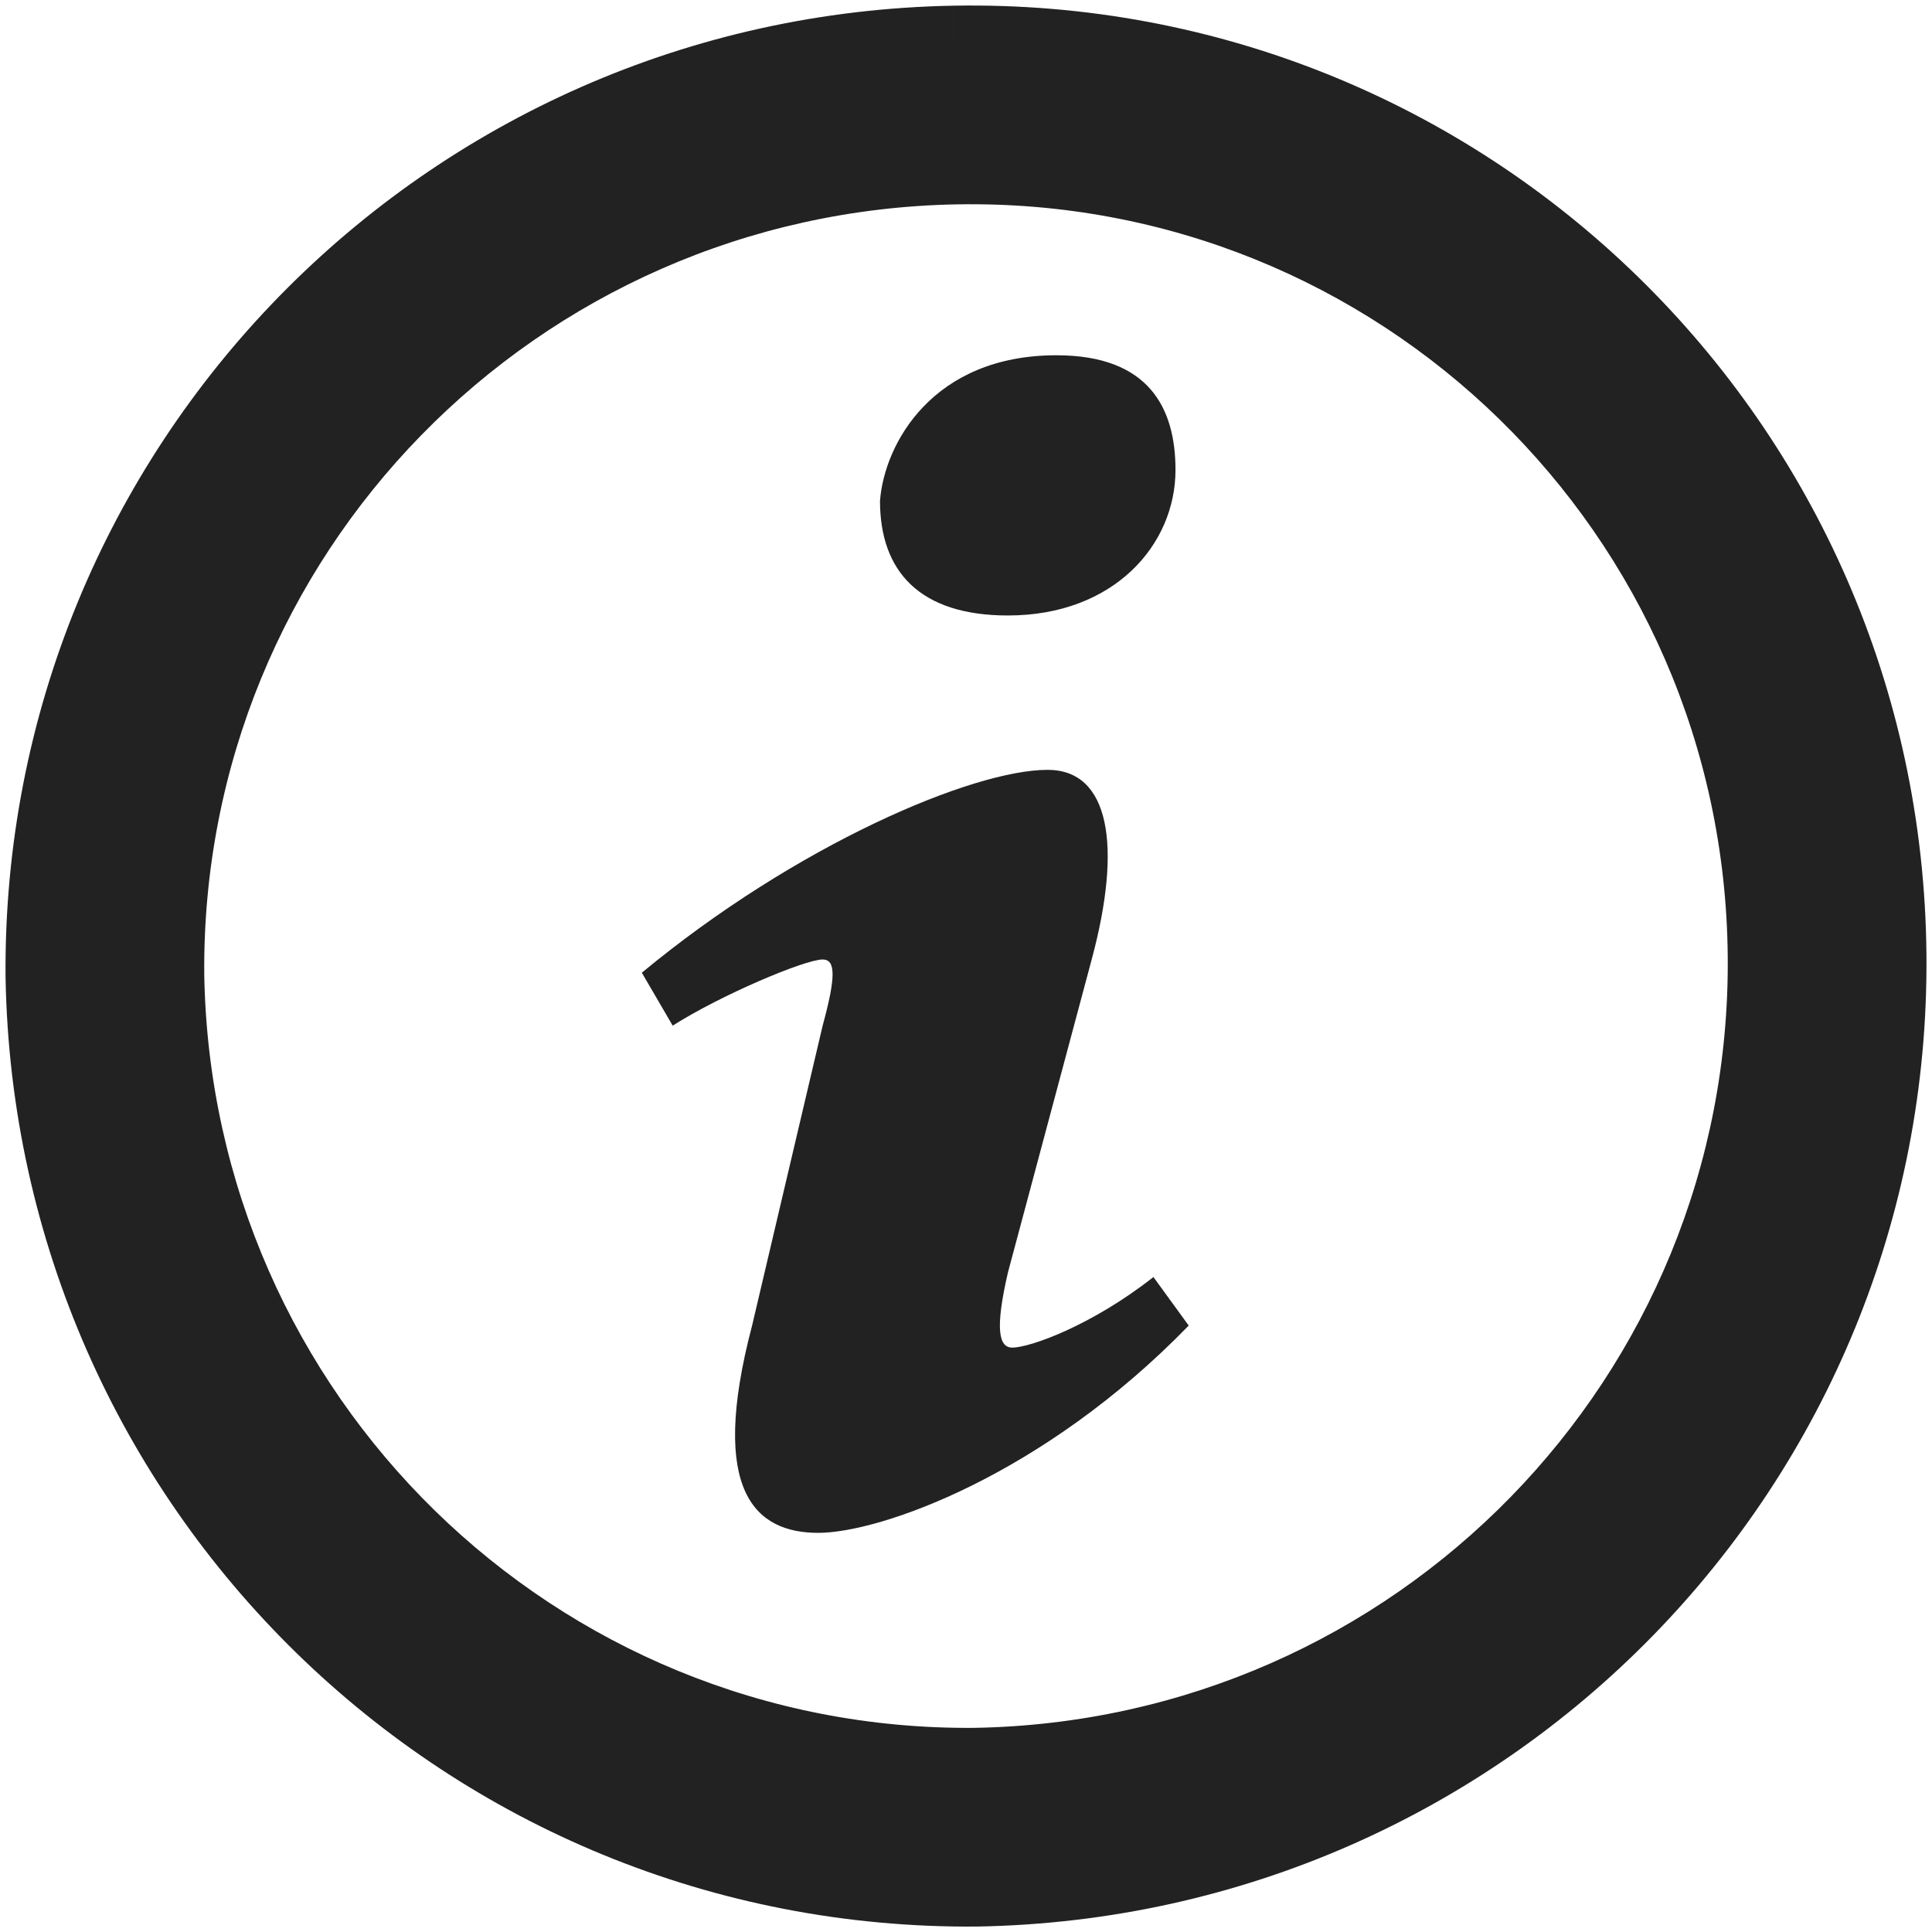 <svg width="175" height="175" viewBox="0 0 175 175" xmlns="http://www.w3.org/2000/svg">
    <title>
        PBS-info_line
    </title>
    <g fill="#222" fill-rule="evenodd">
        <path d="M.503 88.533c.844 48.1 40.046 86.394 88.02 85.973 48.101-.843 86.395-40.045 85.974-88.02-.42-48.34-39.942-86.817-88.1-85.972l.317 17.997c38.157-.67 69.45 29.797 69.784 68.132.334 38.085-30.056 69.196-68.212 69.865-38.004.333-69.115-30.057-69.785-68.212C18.168 50.29 48.558 19.18 86.714 18.51L86.398.514C38.376 1.356.082 40.558.503 88.533z"/>
        <path d="M74.117 138.845c-5.593 0-9.988-3.595-5.993-18.776l6.392-27.166c1.199-4.395 1.199-5.993 0-5.993-1.598 0-9.188 3.196-13.583 5.993l-2.796-4.794C72.119 76.523 88.099 69.732 94.89 69.732c5.593 0 6.791 6.791 3.995 17.178l-7.59 28.365c-1.2 5.193-.8 6.791.399 6.791 1.598 0 7.19-1.997 12.784-6.392l3.196 4.395c-13.184 13.583-27.965 18.776-33.558 18.776zM95.69 32.18c8.39 0 10.786 4.794 10.786 10.387 0 6.791-5.593 13.183-15.18 13.183-7.99 0-11.586-3.995-11.586-10.387.4-5.193 4.794-13.183 15.98-13.183z"/>
    </g>
</svg>
